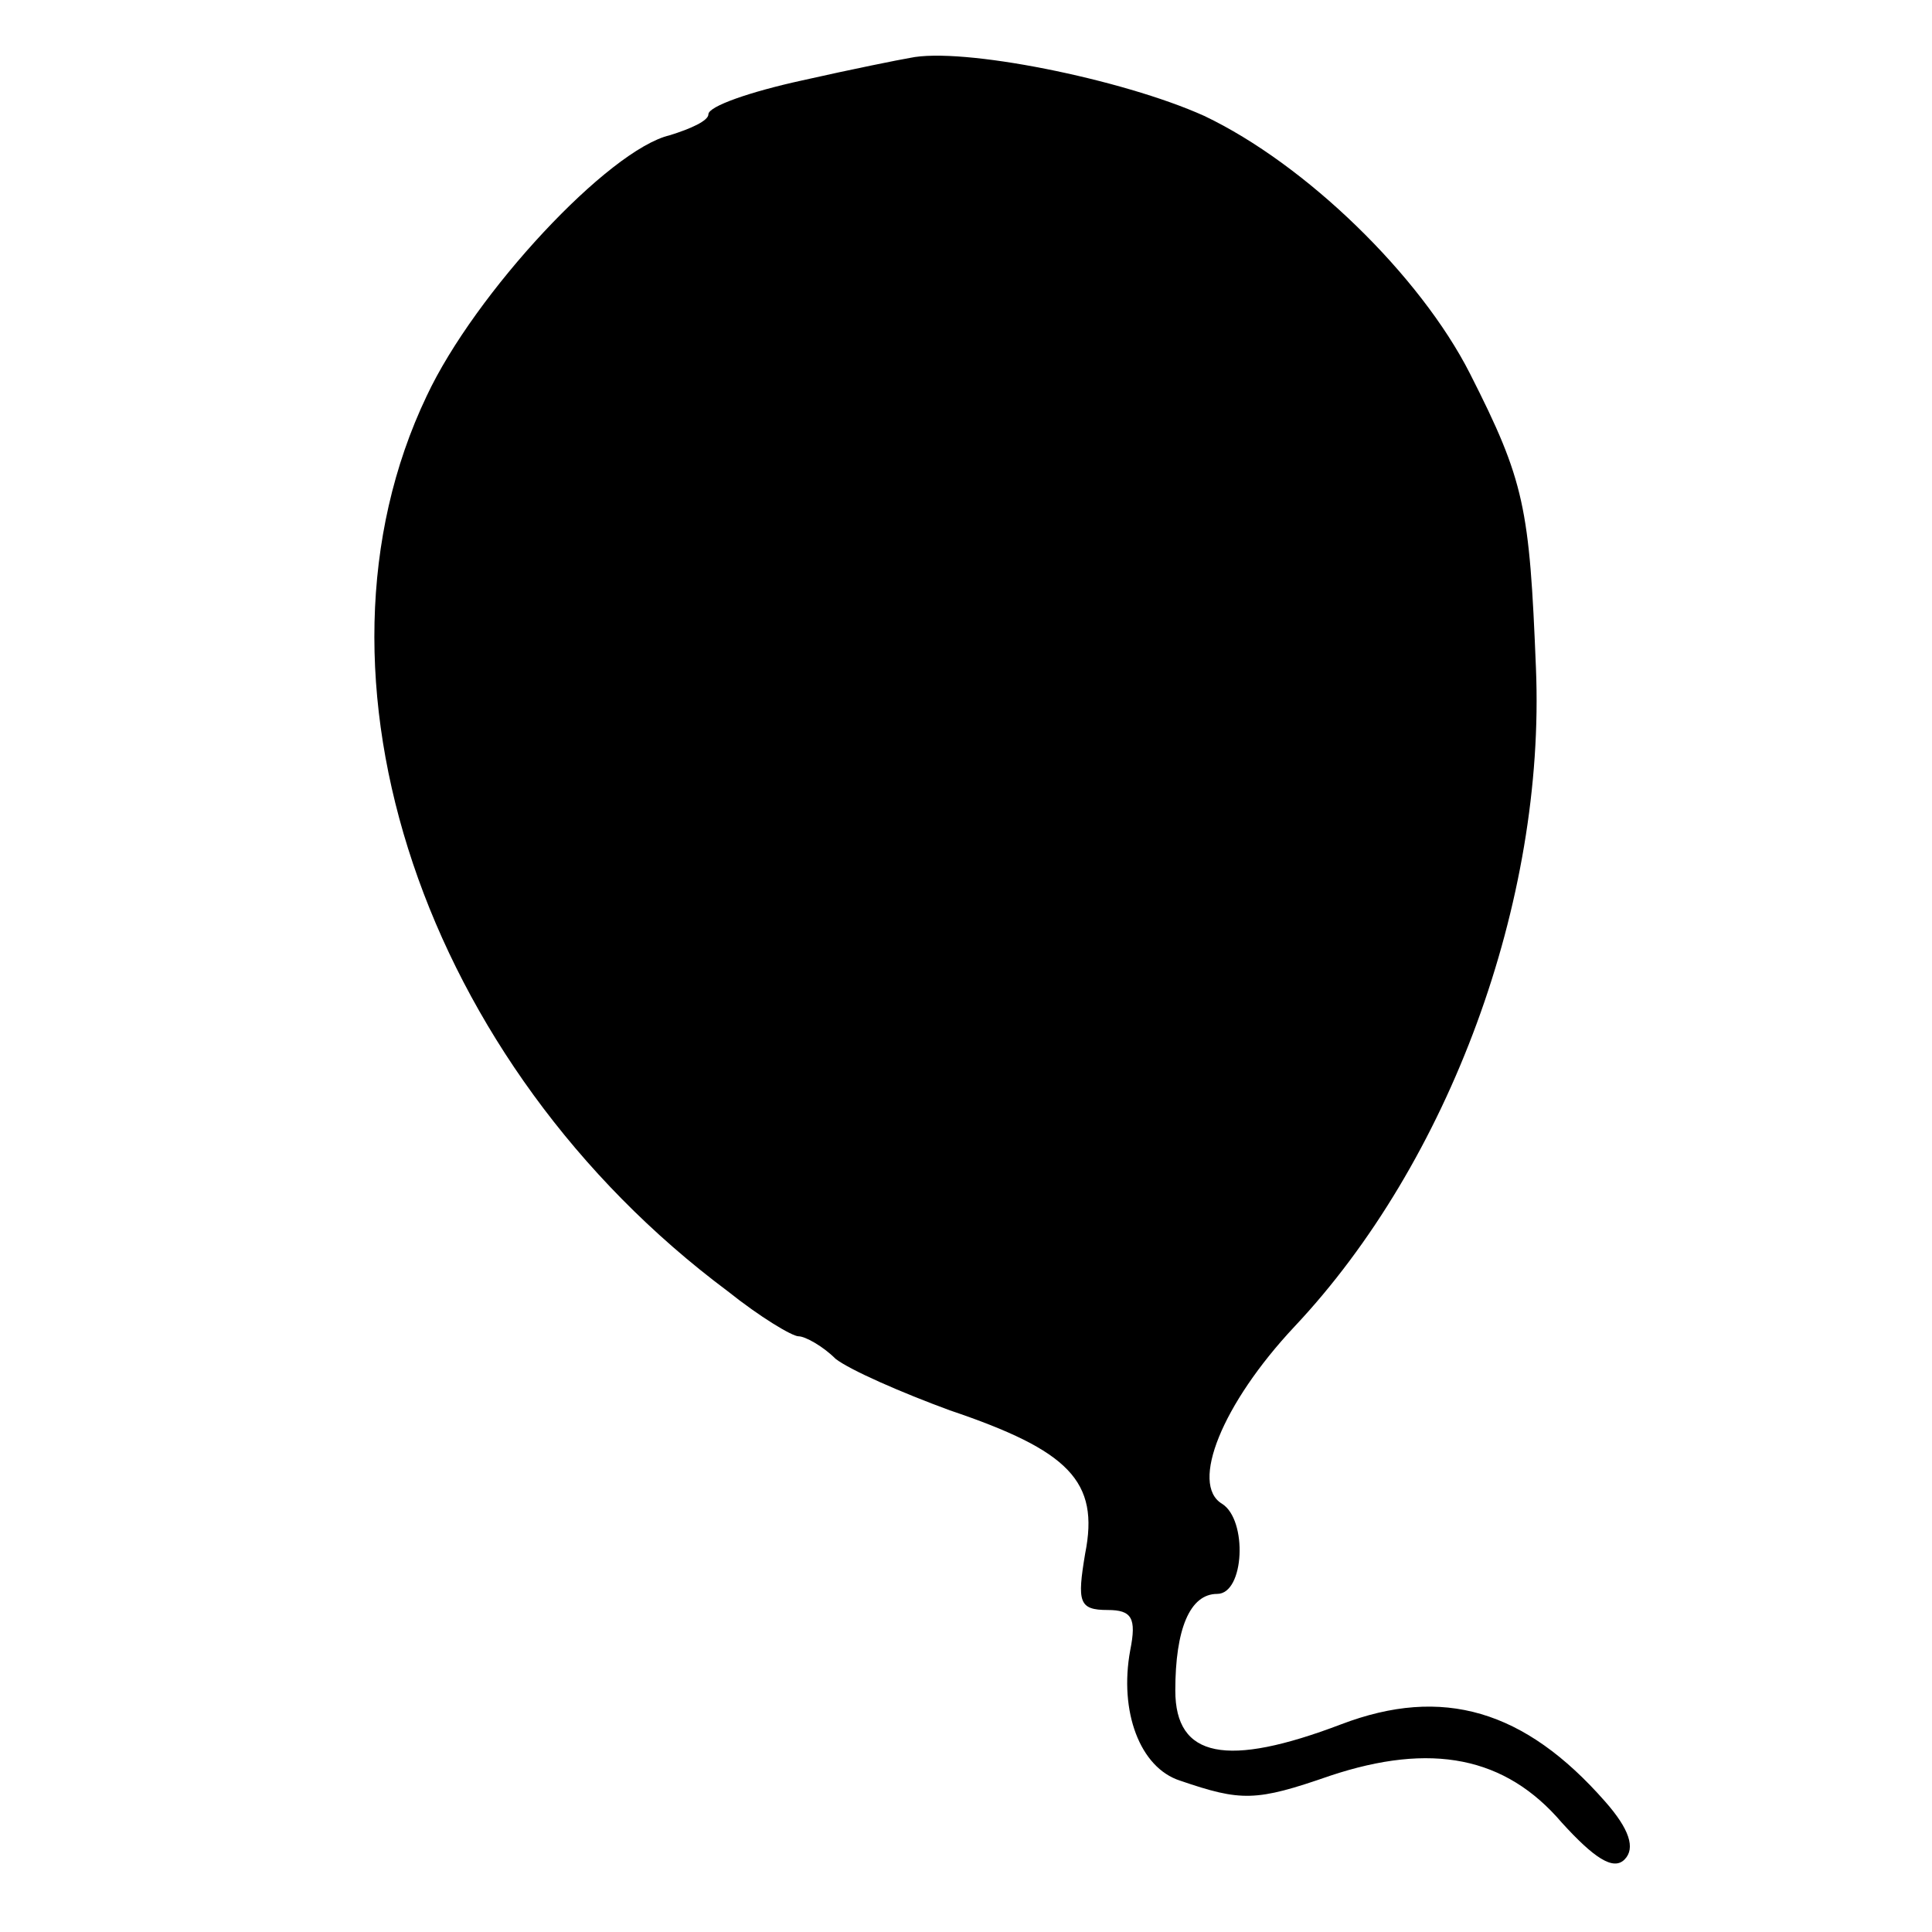<?xml version="1.0" standalone="no"?>
<!DOCTYPE svg PUBLIC "-//W3C//DTD SVG 20010904//EN"
 "http://www.w3.org/TR/2001/REC-SVG-20010904/DTD/svg10.dtd">
<svg version="1.0" xmlns="http://www.w3.org/2000/svg"
 width="120pt" height="120pt" viewBox="0 0 120 120"
 preserveAspectRatio="xMidYMid meet">
<g transform="translate(0,120) scale(0.1,-0.1)"
fill="#000000" stroke="none">
<path d="M565 1164 c-6 -1 -36 -7 -67 -14 -32 -7 -58 -16 -58 -21 0 -4 -11 -9
-24 -13 -38 -9 -121 -98 -151 -162 -83 -174 -2 -415 187 -556 20 -16 40 -28
44 -28 4 0 15 -6 23 -14 9 -7 41 -21 71 -32 74 -25 93 -44 84 -89 -5 -30 -4
-35 14 -35 15 0 18 -5 14 -25 -7 -38 6 -73 31 -81 38 -13 47 -13 93 3 63 21
109 12 144 -29 20 -22 32 -30 39 -23 7 7 3 19 -12 36 -50 57 -101 72 -164 48
-71 -27 -103 -21 -103 21 0 38 9 60 26 60 17 0 19 46 3 56 -20 12 0 62 45 110
96 102 156 264 150 409 -4 100 -7 116 -41 183 -31 61 -102 130 -165 160 -51
23 -151 43 -183 36z"/>
</g>
</svg>
